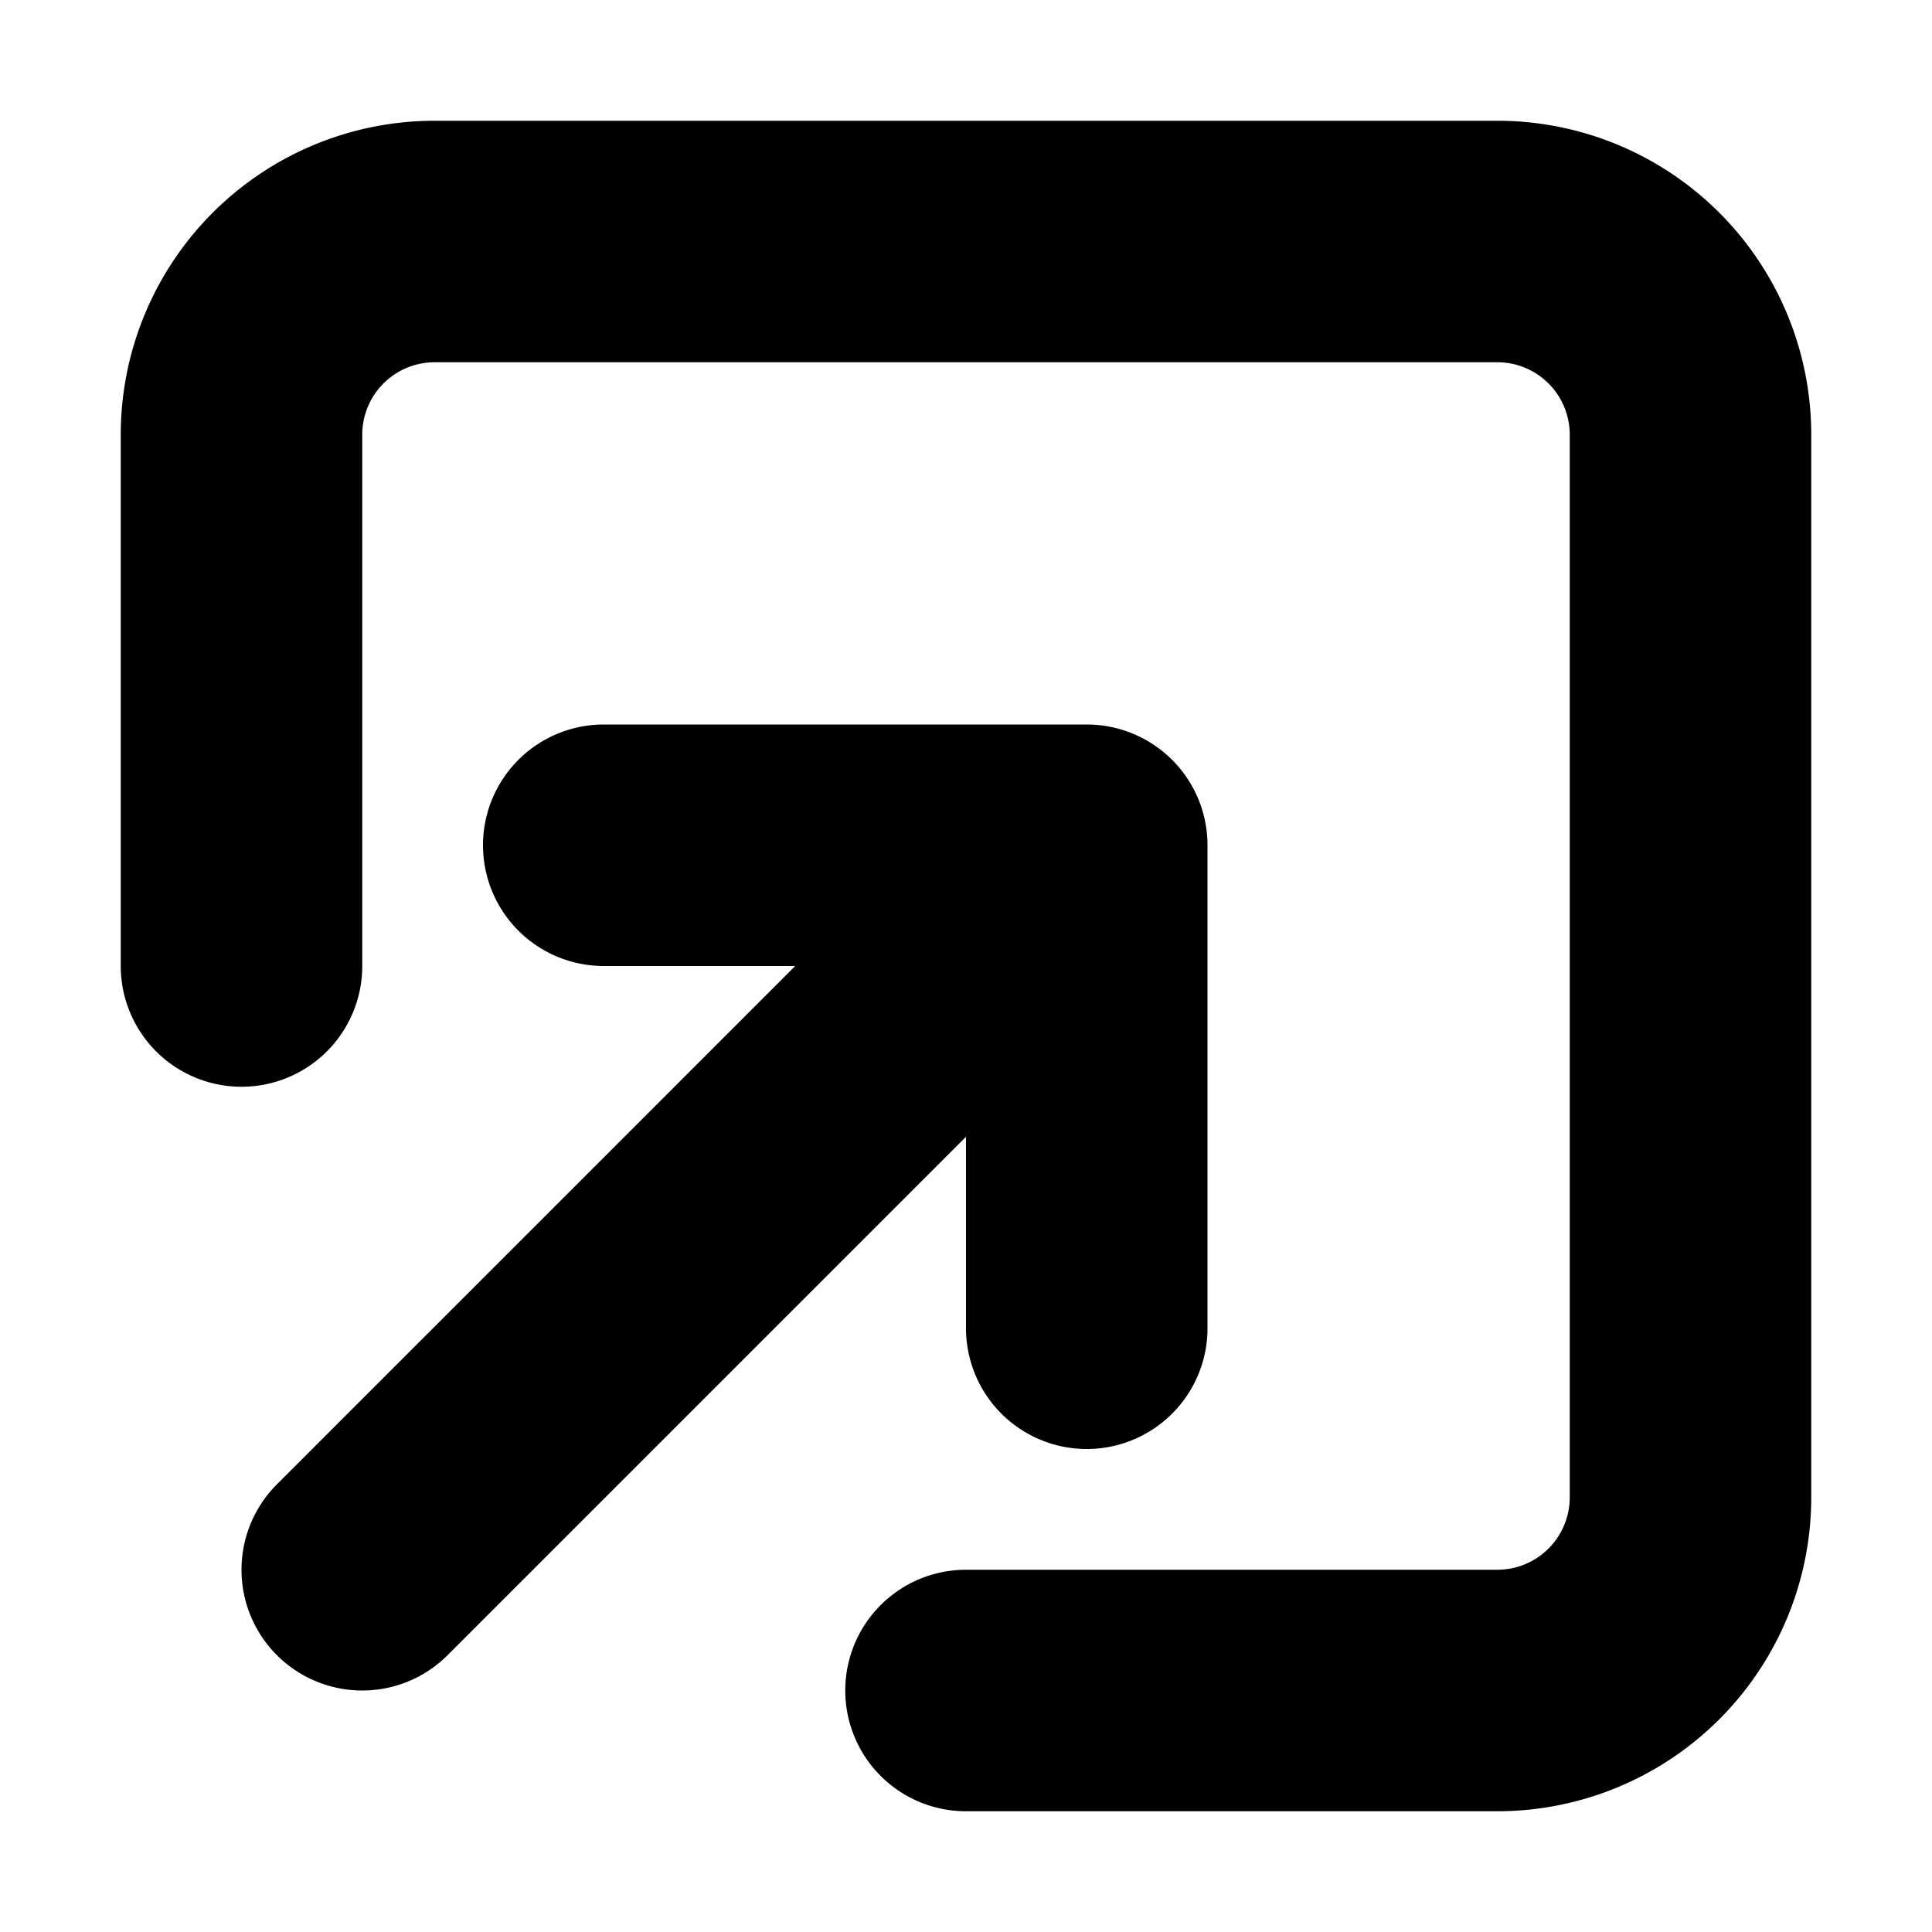 <svg xmlns="http://www.w3.org/2000/svg" fill="none" viewBox="0 0 16 16">
  <path stroke="currentColor" stroke-linecap="round" stroke-linejoin="round" stroke-width="2" d="M2 8V3.6A1.6 1.6 0 0 1 3.6 2h8.8A1.6 1.6 0 0 1 14 3.6v8.8a1.6 1.6 0 0 1-1.6 1.6H8m-5-1 6-6m0 0H5m4 0v4"/>
</svg>
